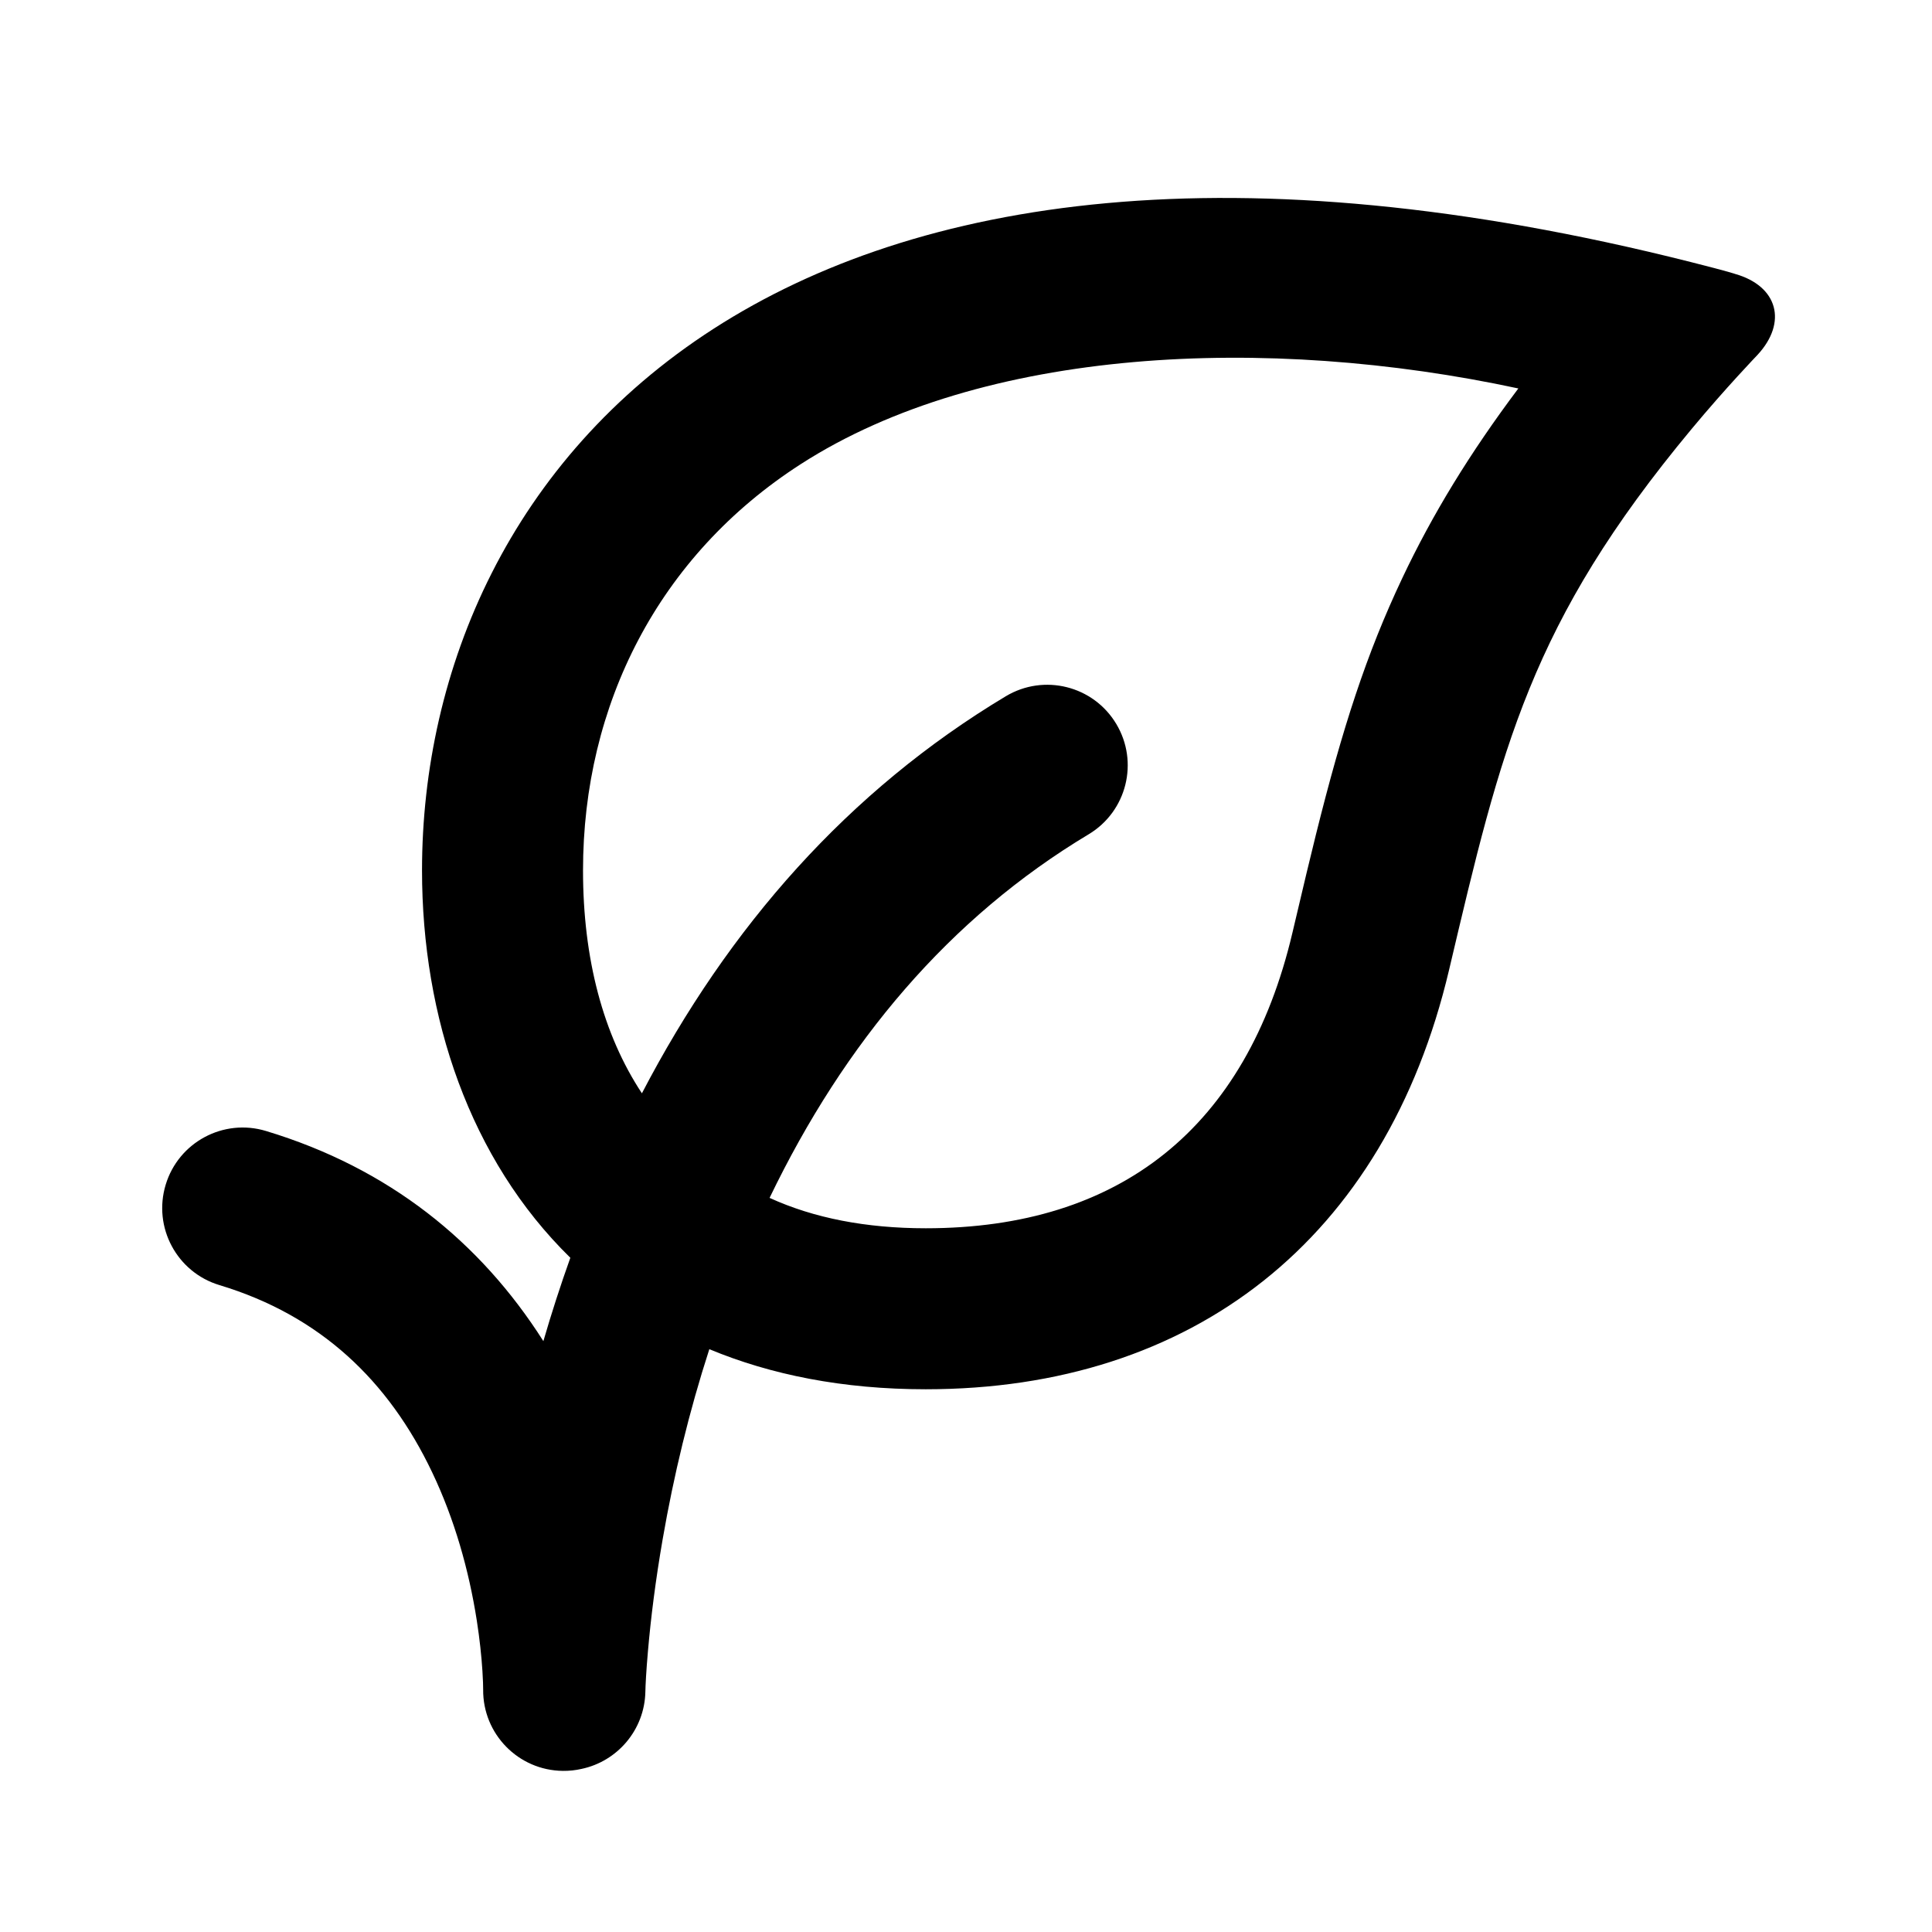 <?xml version="1.0" encoding="UTF-8"?>
<svg width="48px" height="48px" viewBox="0 0 48 48" version="1.1" xmlns="http://www.w3.org/2000/svg" xmlns:xlink="http://www.w3.org/1999/xlink">
    <!-- Generator: Sketch 49.3 (51167) - http://www.bohemiancoding.com/sketch -->
    <title>theicons.co/svg/nature-08</title>
    <desc>Created with Sketch.</desc>
    <defs></defs>
    <g id="The-Icons" stroke="none" stroke-width="1" fill="none" fill-rule="evenodd">
        <g id="v-1.5" transform="translate(-1056, -1728)" fill="#000000" fill-rule="nonzero">
            <g id="Nature" transform="translate(96, 1728)">
                <g id="Leaf" transform="translate(960, 0)">
                    <path d="M16.464,38.24 C16.288,39.256 16.169,40.196 16.097,41.036 C16.054,41.528 16.037,41.868 16.034,42.03 C16.015,42.979 15.338,43.761 14.447,43.948 C14.298,43.982 14.143,43.999 13.983,43.997 C12.878,43.985 11.993,43.08 12.004,41.976 C12.005,41.902 12,41.743 11.986,41.518 C11.962,41.141 11.917,40.721 11.847,40.269 C11.649,39.001 11.29,37.741 10.739,36.584 C9.65,34.295 7.953,32.683 5.452,31.928 C4.394,31.609 3.796,30.493 4.116,29.435 C4.435,28.378 5.551,27.779 6.608,28.099 C9.659,29.02 11.932,30.851 13.5,33.32 C13.702,32.625 13.925,31.934 14.17,31.249 C11.672,28.805 10.485,25.27 10.485,21.625 C10.485,11.624 19.298,0.777 42.006,6.51 C42.985,6.757 43.109,6.806 43.109,6.806 C44.168,7.107 44.415,8.006 43.665,8.817 C43.665,8.817 42.867,9.647 42.025,10.661 C38.012,15.486 37.306,18.566 36.001,24.1 C34.421,30.796 29.627,34.516 23,34.516 C20.944,34.516 19.154,34.157 17.623,33.52 C17.121,35.07 16.739,36.654 16.464,38.24 Z M23,30.516 C27.825,30.516 30.966,28.02 32.108,23.182 C32.428,21.824 32.533,21.384 32.692,20.743 C33.356,18.074 33.951,16.241 34.838,14.366 C35.586,12.783 36.518,11.256 37.723,9.651 C31.469,8.307 24.412,8.623 19.895,11.531 C16.36,13.806 14.485,17.512 14.485,21.625 C14.485,23.82 14.984,25.703 15.948,27.163 C18.102,23.027 21.076,19.645 24.989,17.298 C25.937,16.73 27.165,17.037 27.733,17.985 C28.301,18.932 27.994,20.16 27.047,20.728 C23.587,22.803 20.983,25.894 19.12,29.761 C20.217,30.263 21.518,30.516 23,30.516 Z" id="Shape"></path>
                </g>
            </g>
        </g>
    </g>
</svg>